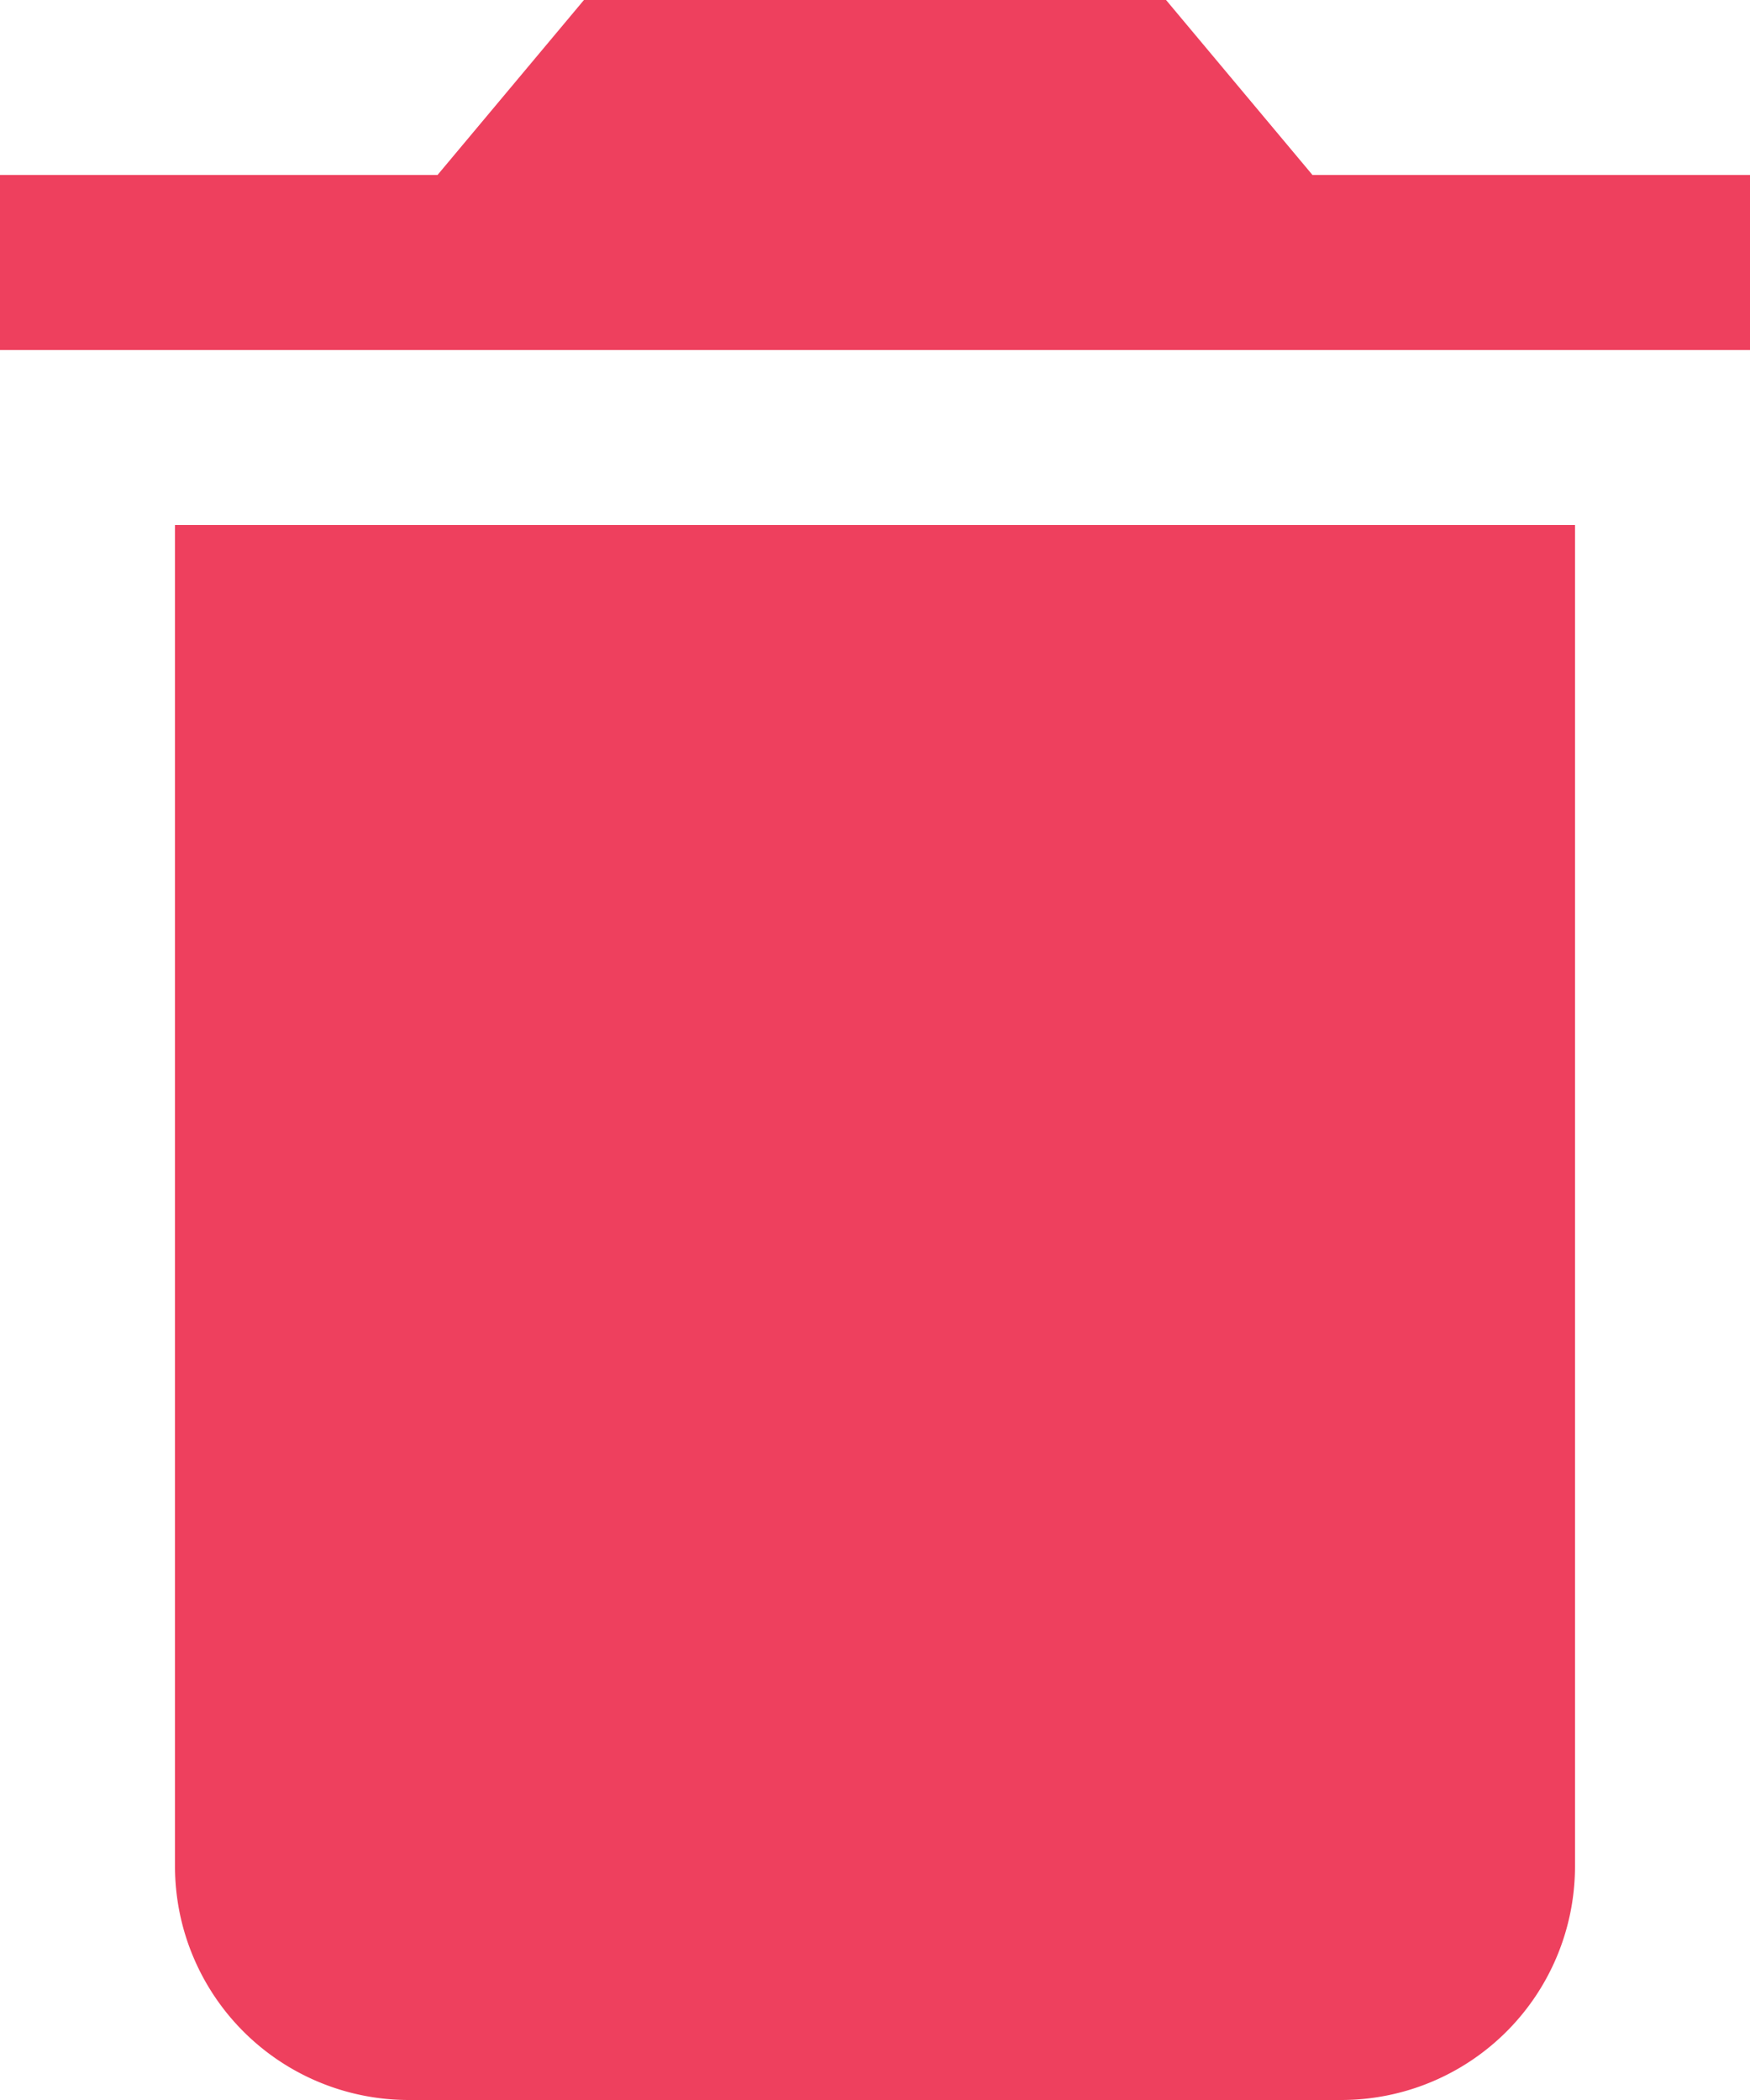 <svg xmlns="http://www.w3.org/2000/svg" width="22.5" height="27" viewBox="0 0 22.5 27"><defs><style>.a{fill:#ee405e;}</style></defs><path class="a" d="M9,28.507A3.005,3.005,0,0,0,12,31.5H24a3.005,3.005,0,0,0,3-2.993V11.25H9ZM29.25,6.75H23.625L21.742,4.5H14.258L12.375,6.75H6.75V9h22.5Z" transform="translate(-6.75 -4.5)"/></svg>